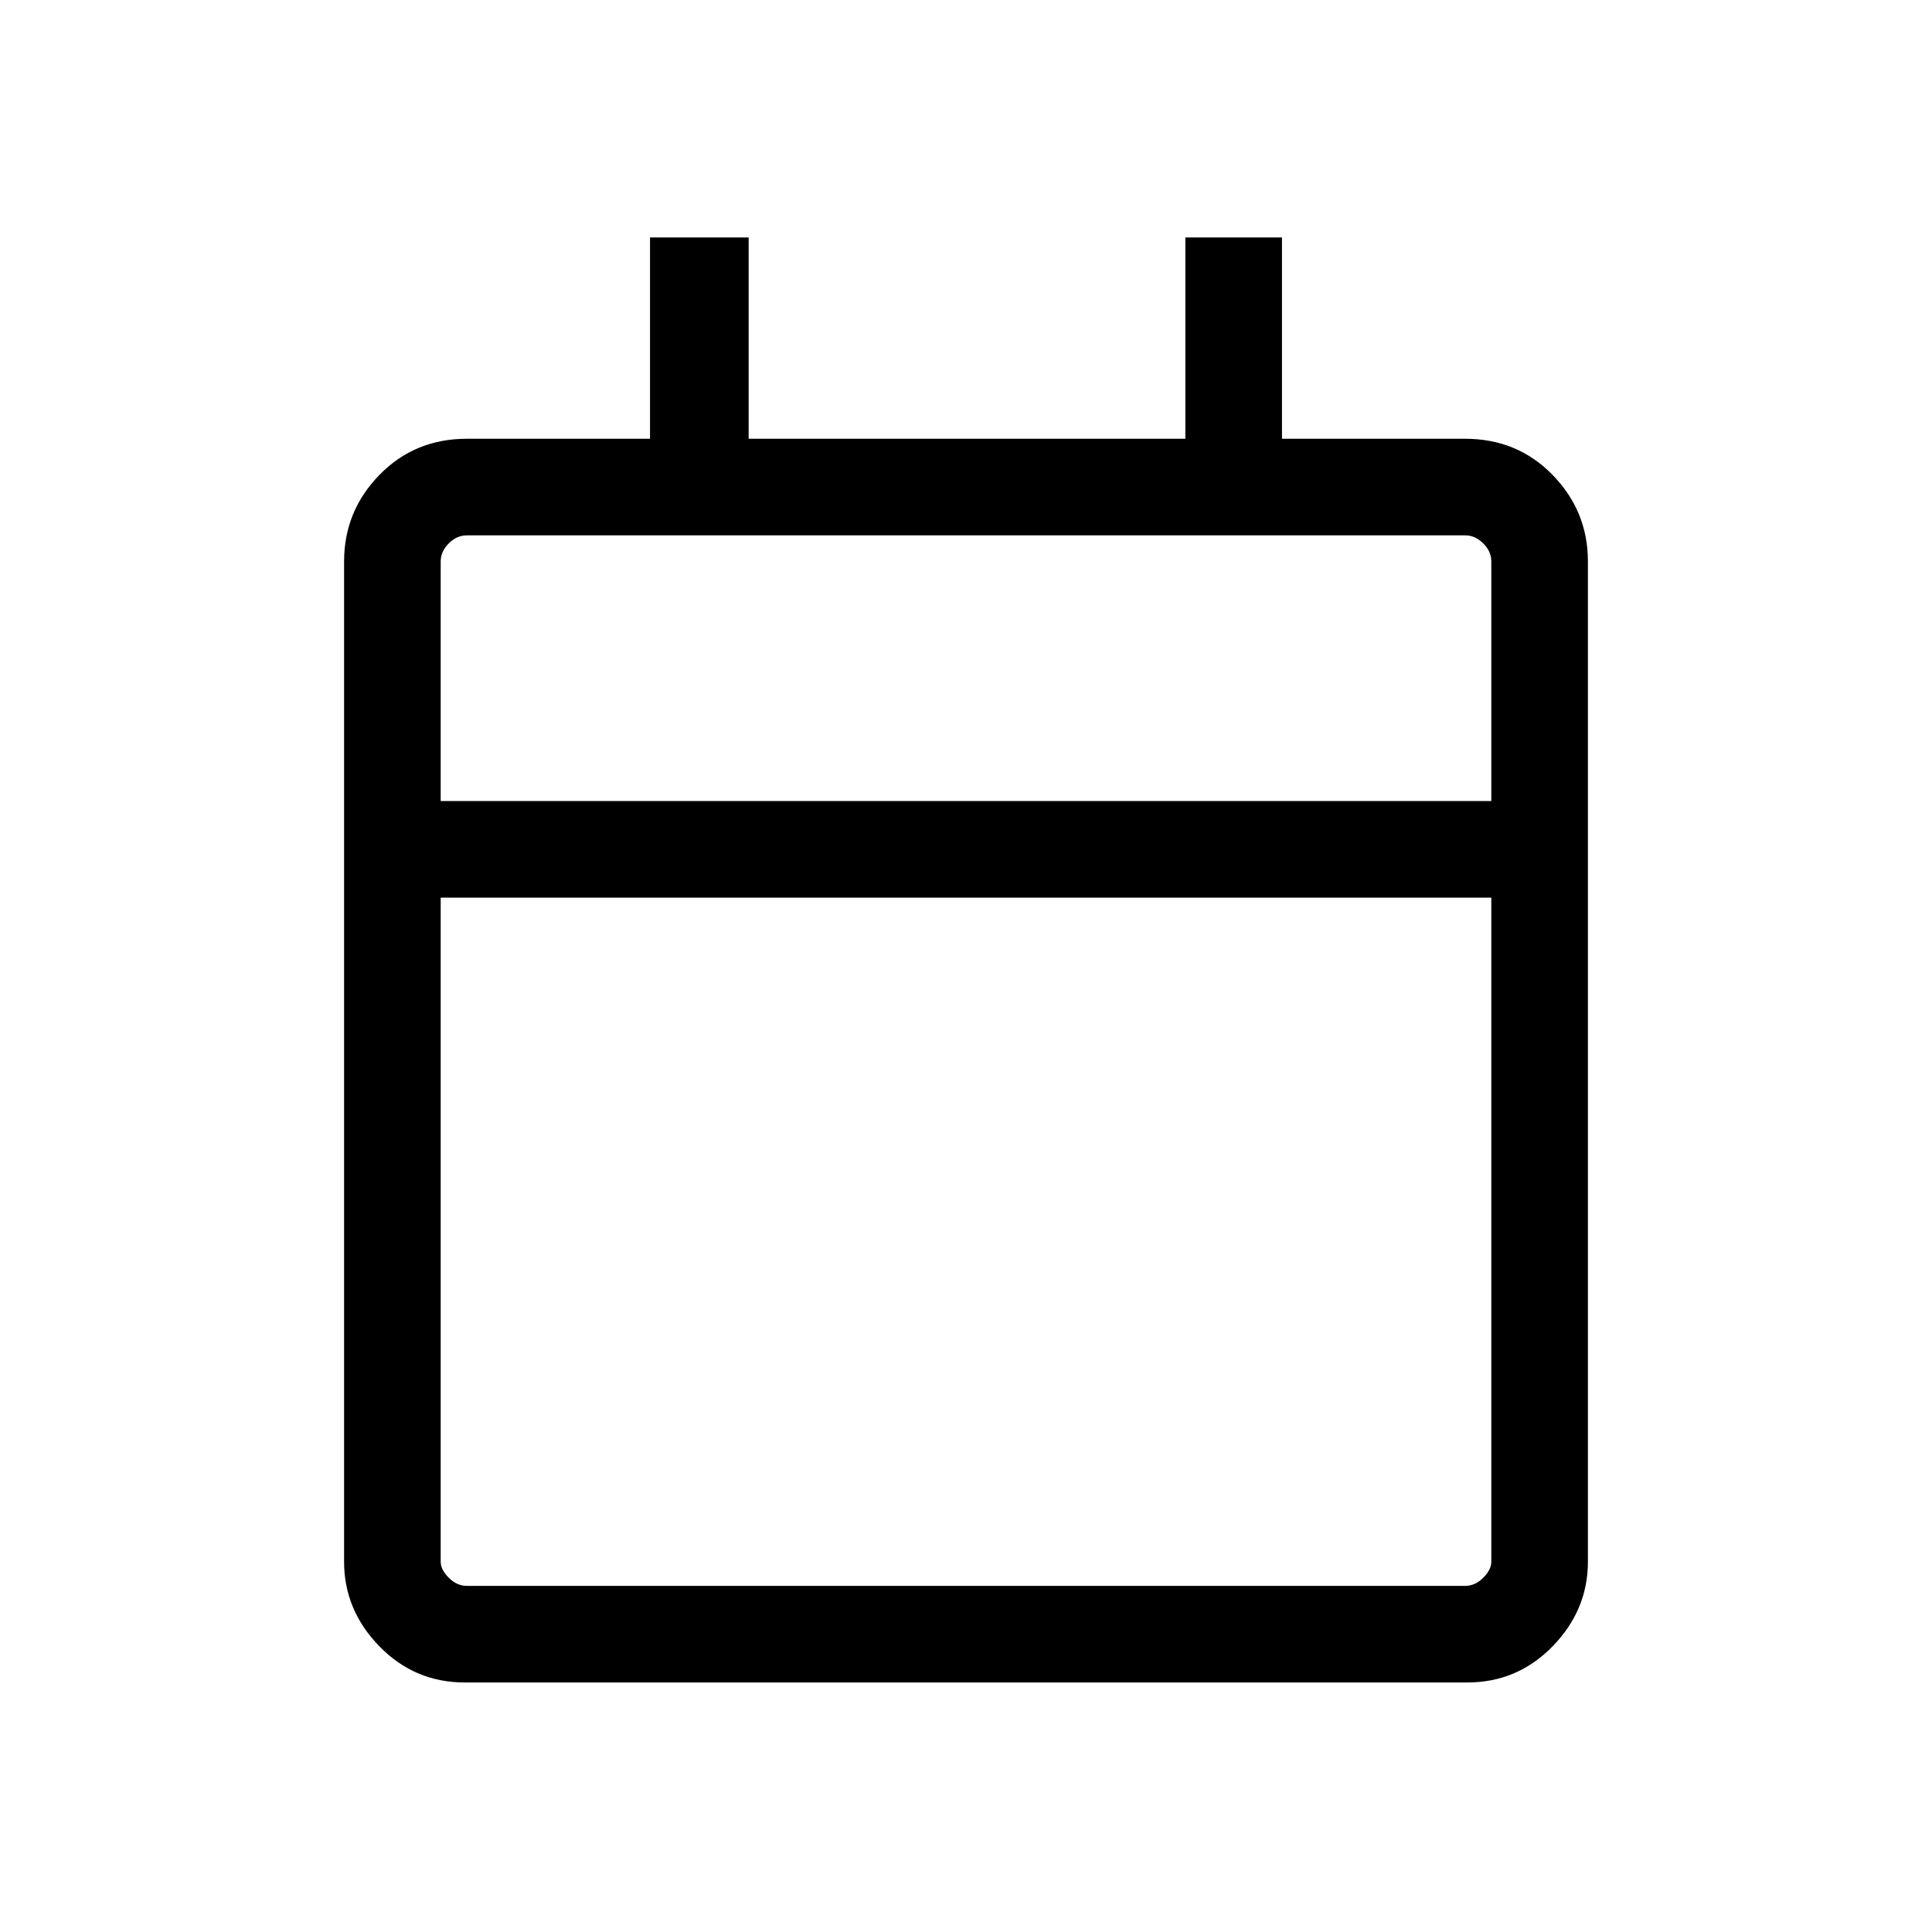 <svg xmlns="http://www.w3.org/2000/svg" height="20" width="20"><path d="M4.812 17.417q-.52 0-.885-.375t-.365-.875V5.812q0-.52.365-.895t.906-.375h1.896V2.458H7.75v2.084h4.521V2.458h1v2.084h1.896q.541 0 .906.375t.365.895v10.355q0 .5-.365.875t-.885.375Zm.021-1h10.334q.104 0 .187-.084.084-.083.084-.166V9.292H4.562v6.875q0 .083.084.166.083.084.187.084Zm-.271-8.125h10.876v-2.48q0-.104-.084-.187-.083-.083-.187-.083H4.833q-.104 0-.187.083-.084.083-.084.187Zm0 0v-2.75 2.75Z"/></svg>